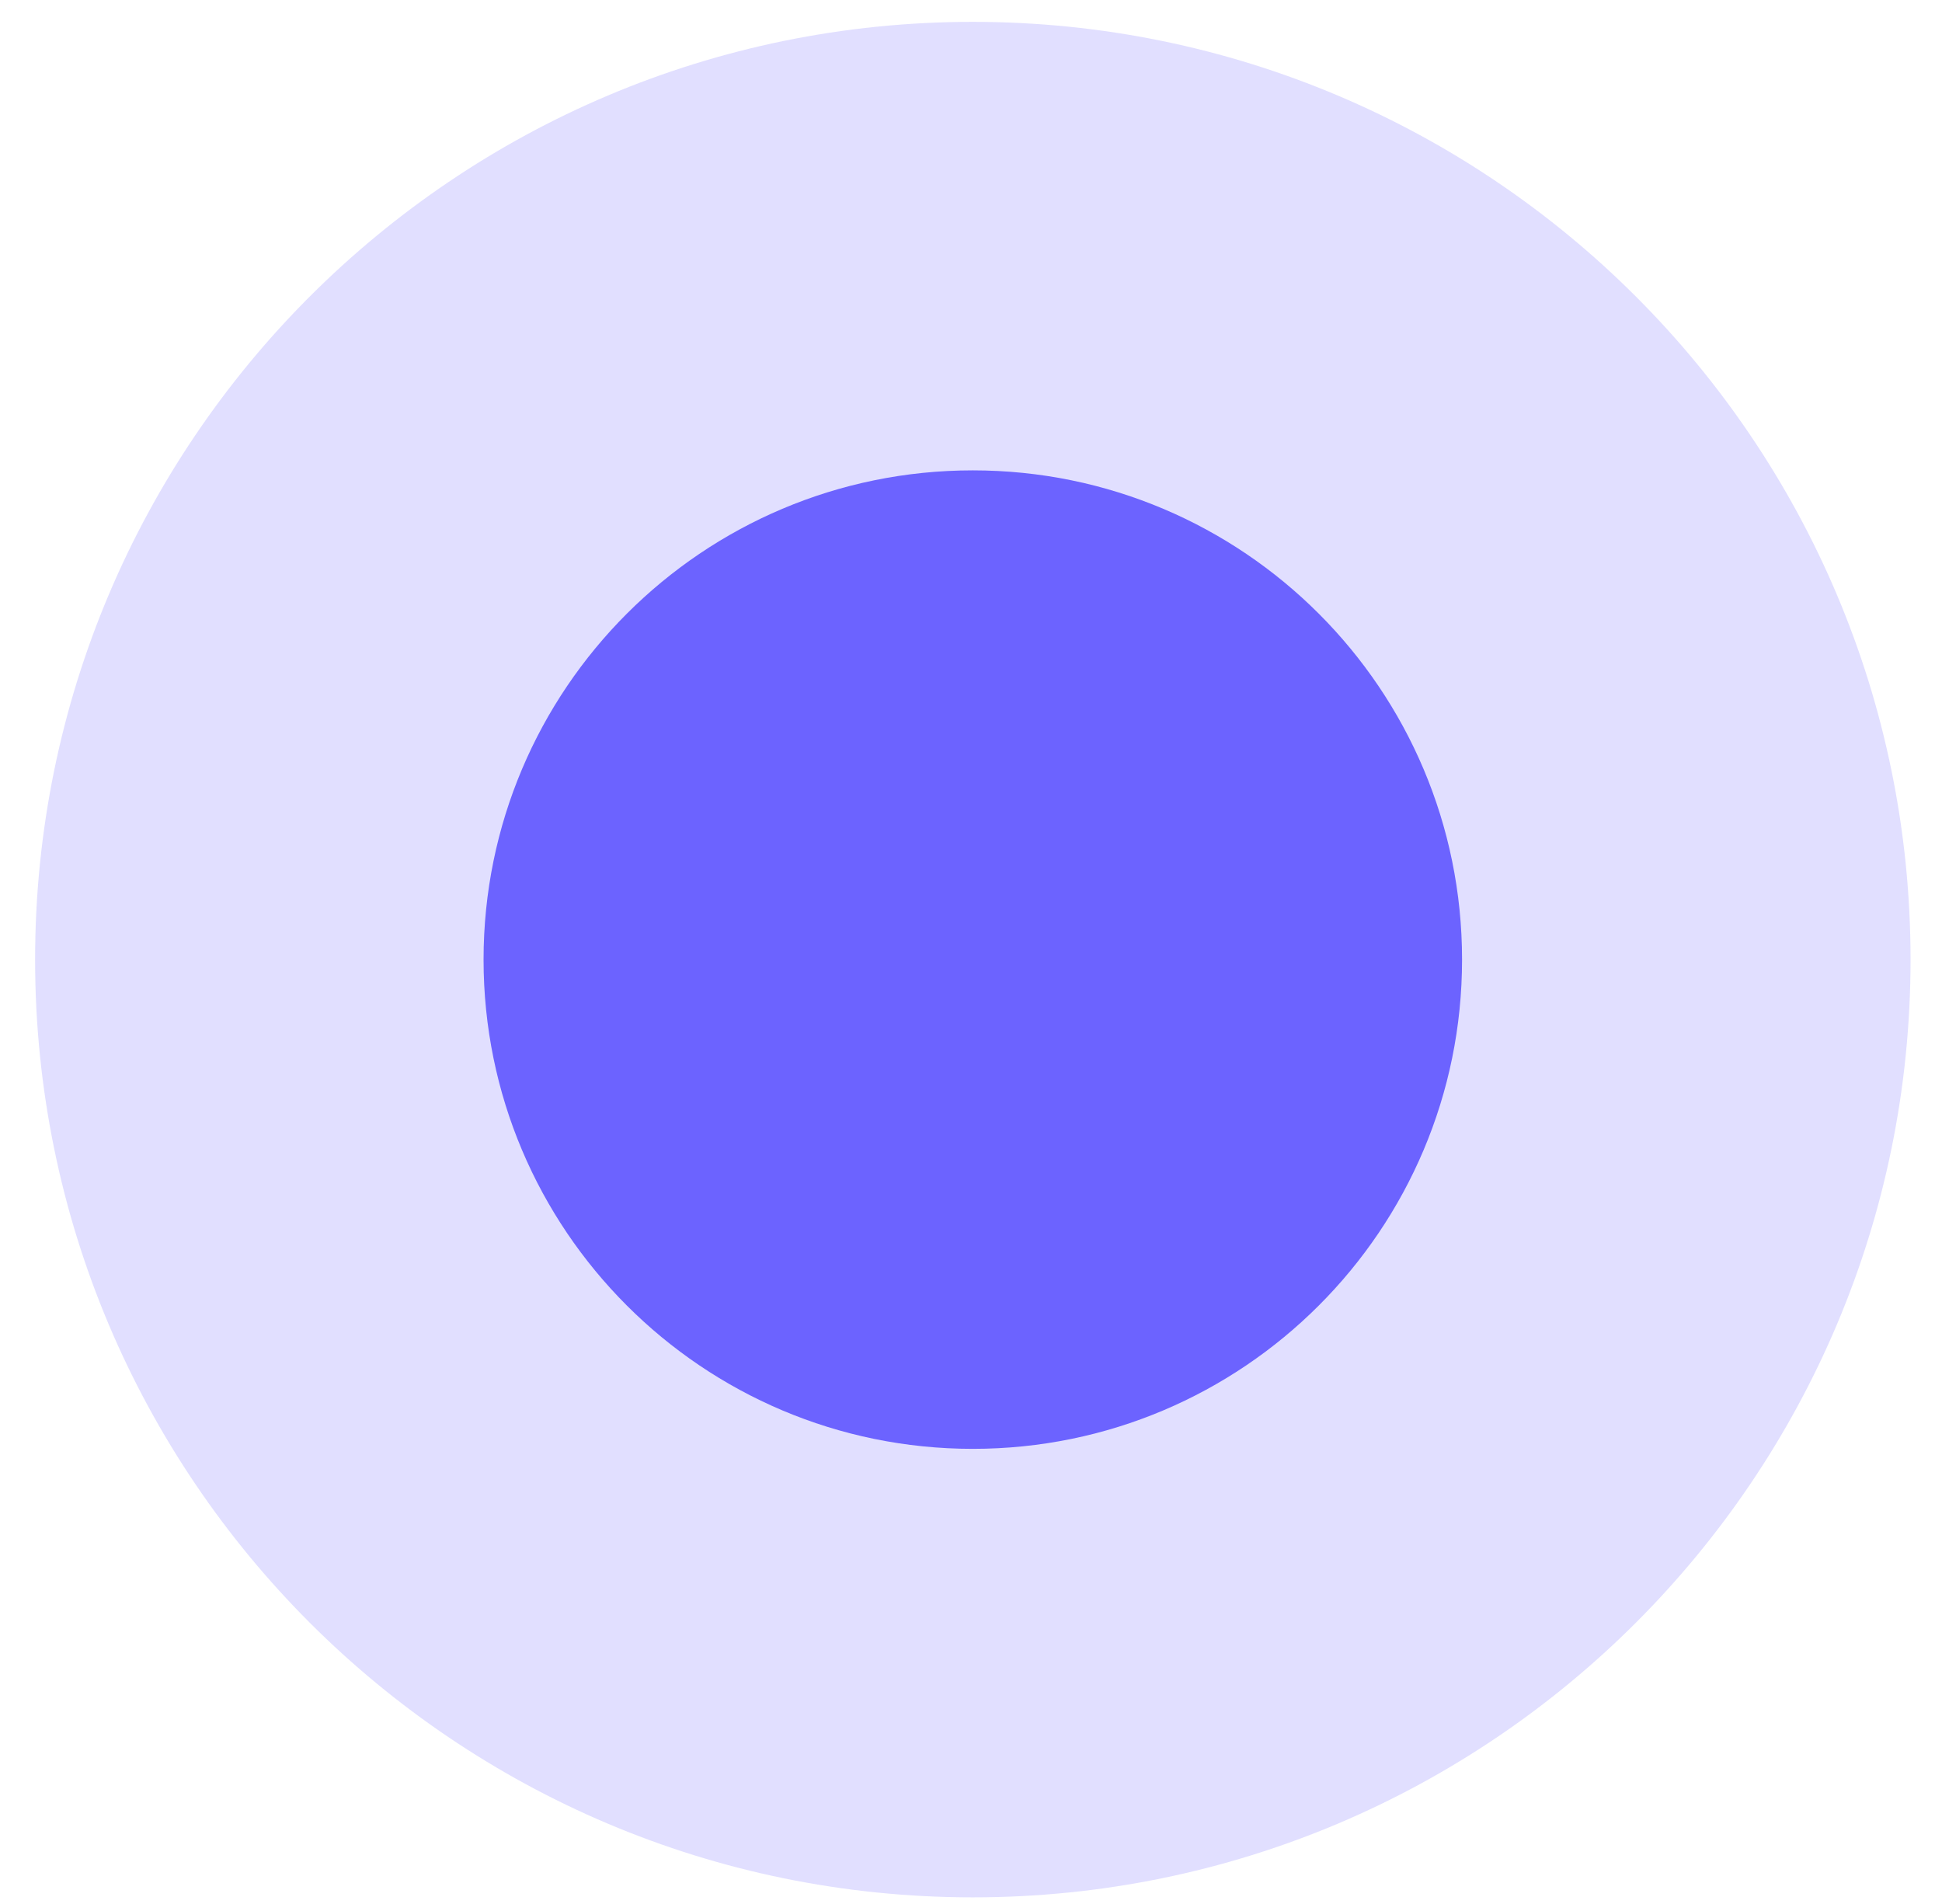 <svg width="51" height="50" viewBox="0 0 51 50" fill="none" xmlns="http://www.w3.org/2000/svg">
<path d="M25.548 49.826C11.947 49.826 0.922 38.801 0.922 25.2C0.922 11.6 11.947 0.574 25.548 0.574C39.148 0.574 50.174 11.6 50.174 25.2C50.174 38.801 39.148 49.826 25.548 49.826Z" fill="#6C63FF" fill-opacity="0.2"/>
<path d="M25.548 38.048C18.452 38.048 12.699 32.296 12.699 25.2C12.699 18.104 18.452 12.352 25.548 12.352C32.644 12.352 38.396 18.104 38.396 25.2C38.396 32.296 32.644 38.048 25.548 38.048Z" fill="#6C63FF"/>
</svg>
